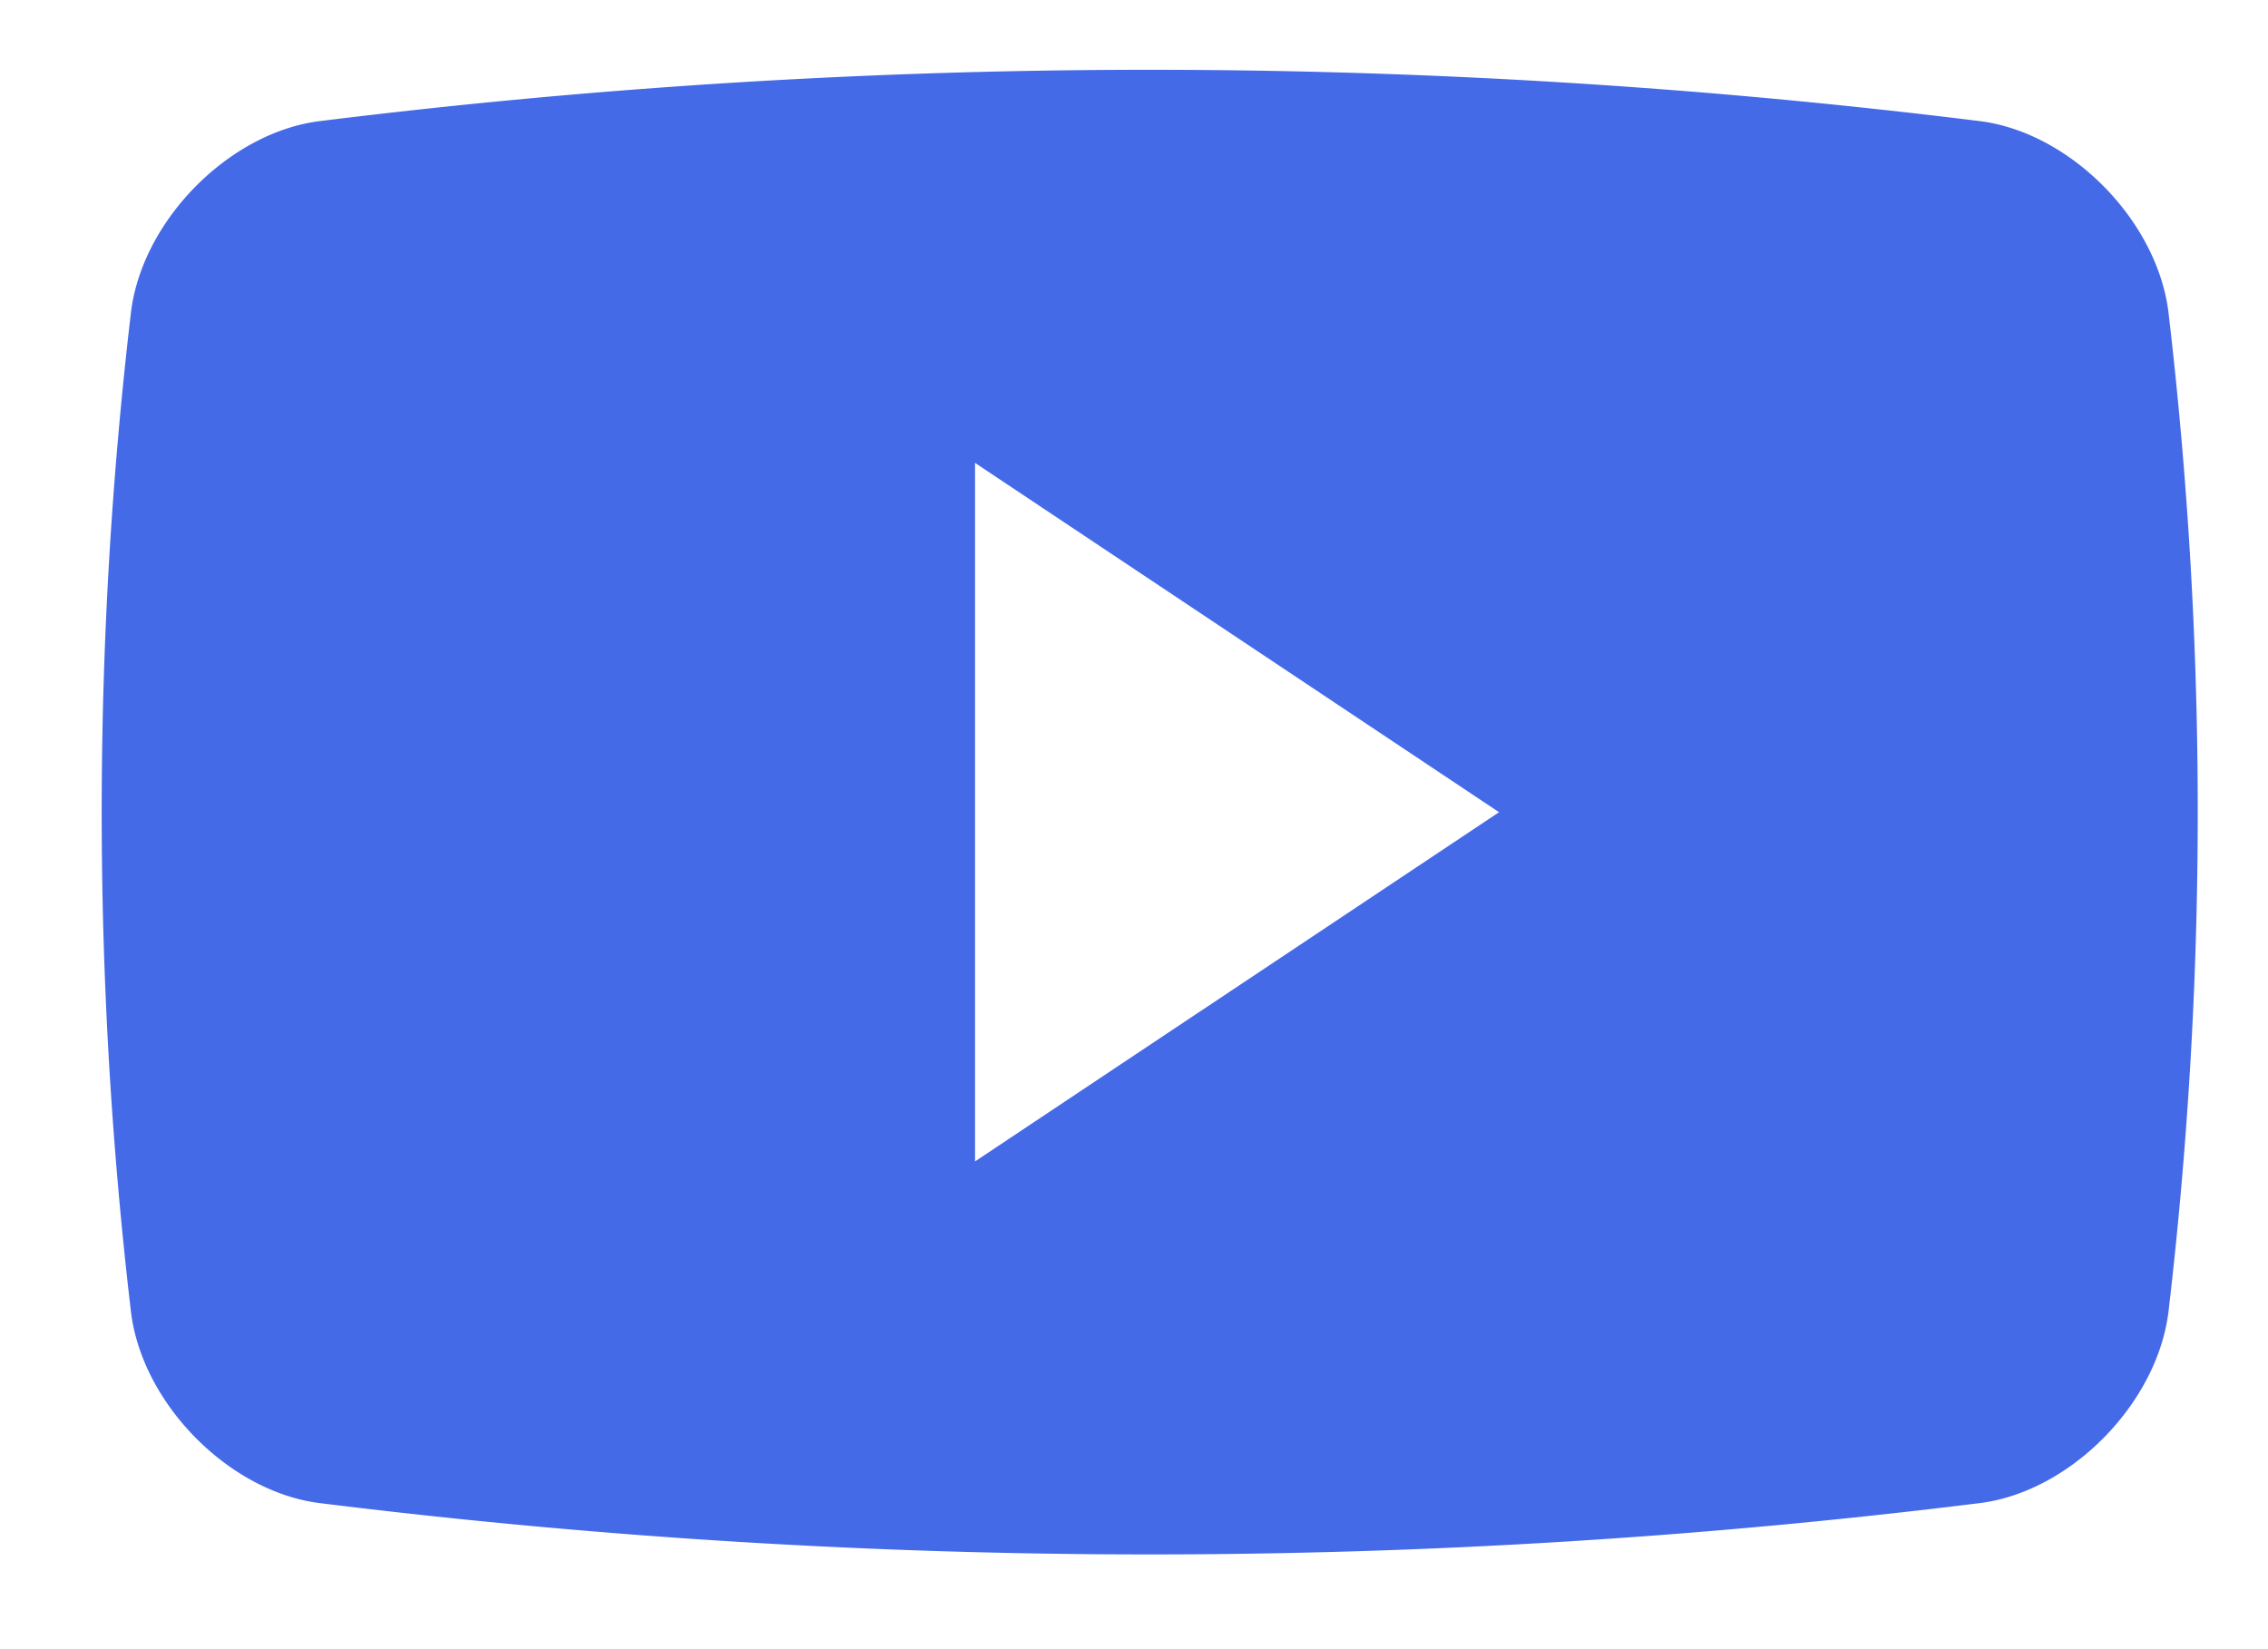 <svg width="22" height="16" viewBox="0 0 22 16" fill="none" xmlns="http://www.w3.org/2000/svg"><path d="M21.035 3.034c-.107-.89-.946-1.744-1.823-1.858a65.343 65.343 0 00-16.118 0c-.878.114-1.718.968-1.824 1.858a41.541 41.541 0 000 9.69c.106.89.946 1.744 1.824 1.858a65.335 65.335 0 0016.117 0c.878-.114 1.717-.969 1.824-1.859a41.531 41.531 0 000-9.689zM9.458 11.268V4.491l5.083 3.389-5.083 3.388z" fill="#456AE7"/></svg>